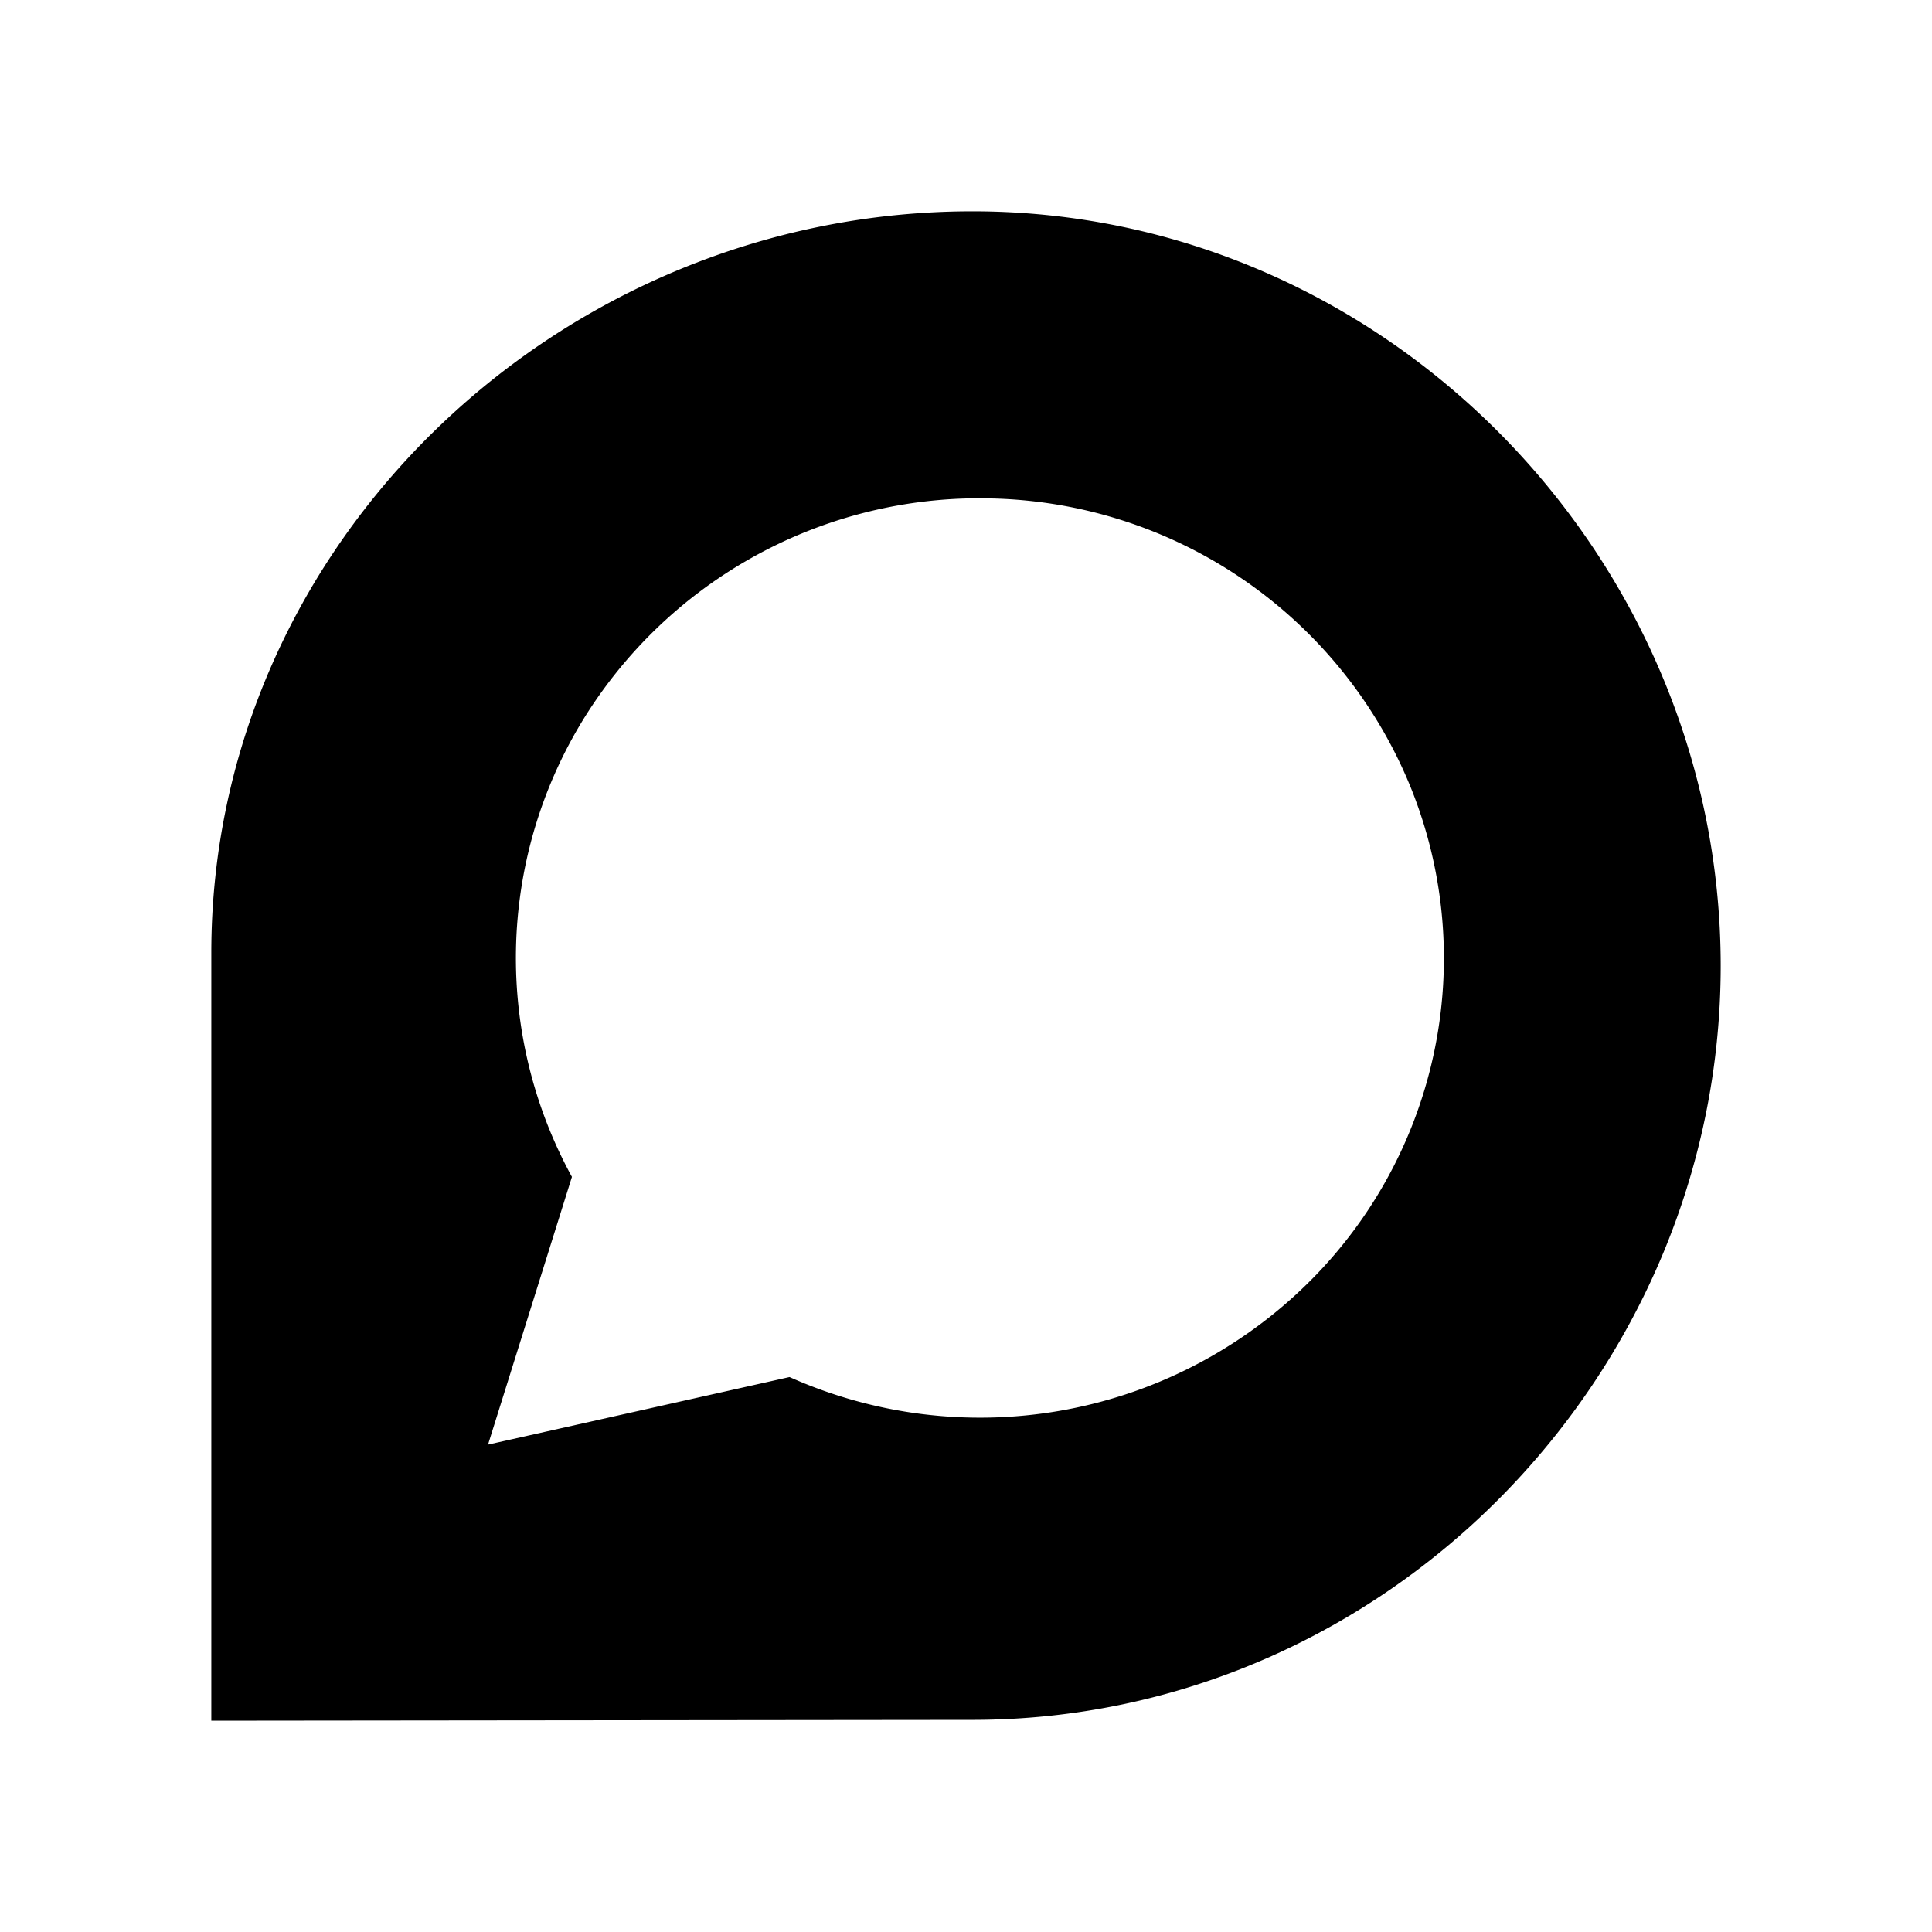 <svg xmlns="http://www.w3.org/2000/svg" width="100%" height="100%" viewBox="-3.36 -3.36 30.72 30.72"><path d="M12.103 0C18.666 0 24 5.485 24 11.997c0 6.51-5.33 11.99-11.9 11.99L0 24V11.79C0 5.28 5.532 0 12.103 0zm.116 4.563a7.395 7.395 0 00-6.337 3.57 7.247 7.247 0 00-.148 7.22L4.4 19.61l4.794-1.074a7.424 7.424 0 008.136-1.39 7.256 7.256 0 001.737-7.997 7.375 7.375 0 00-6.84-4.585h-.008z"/></svg>